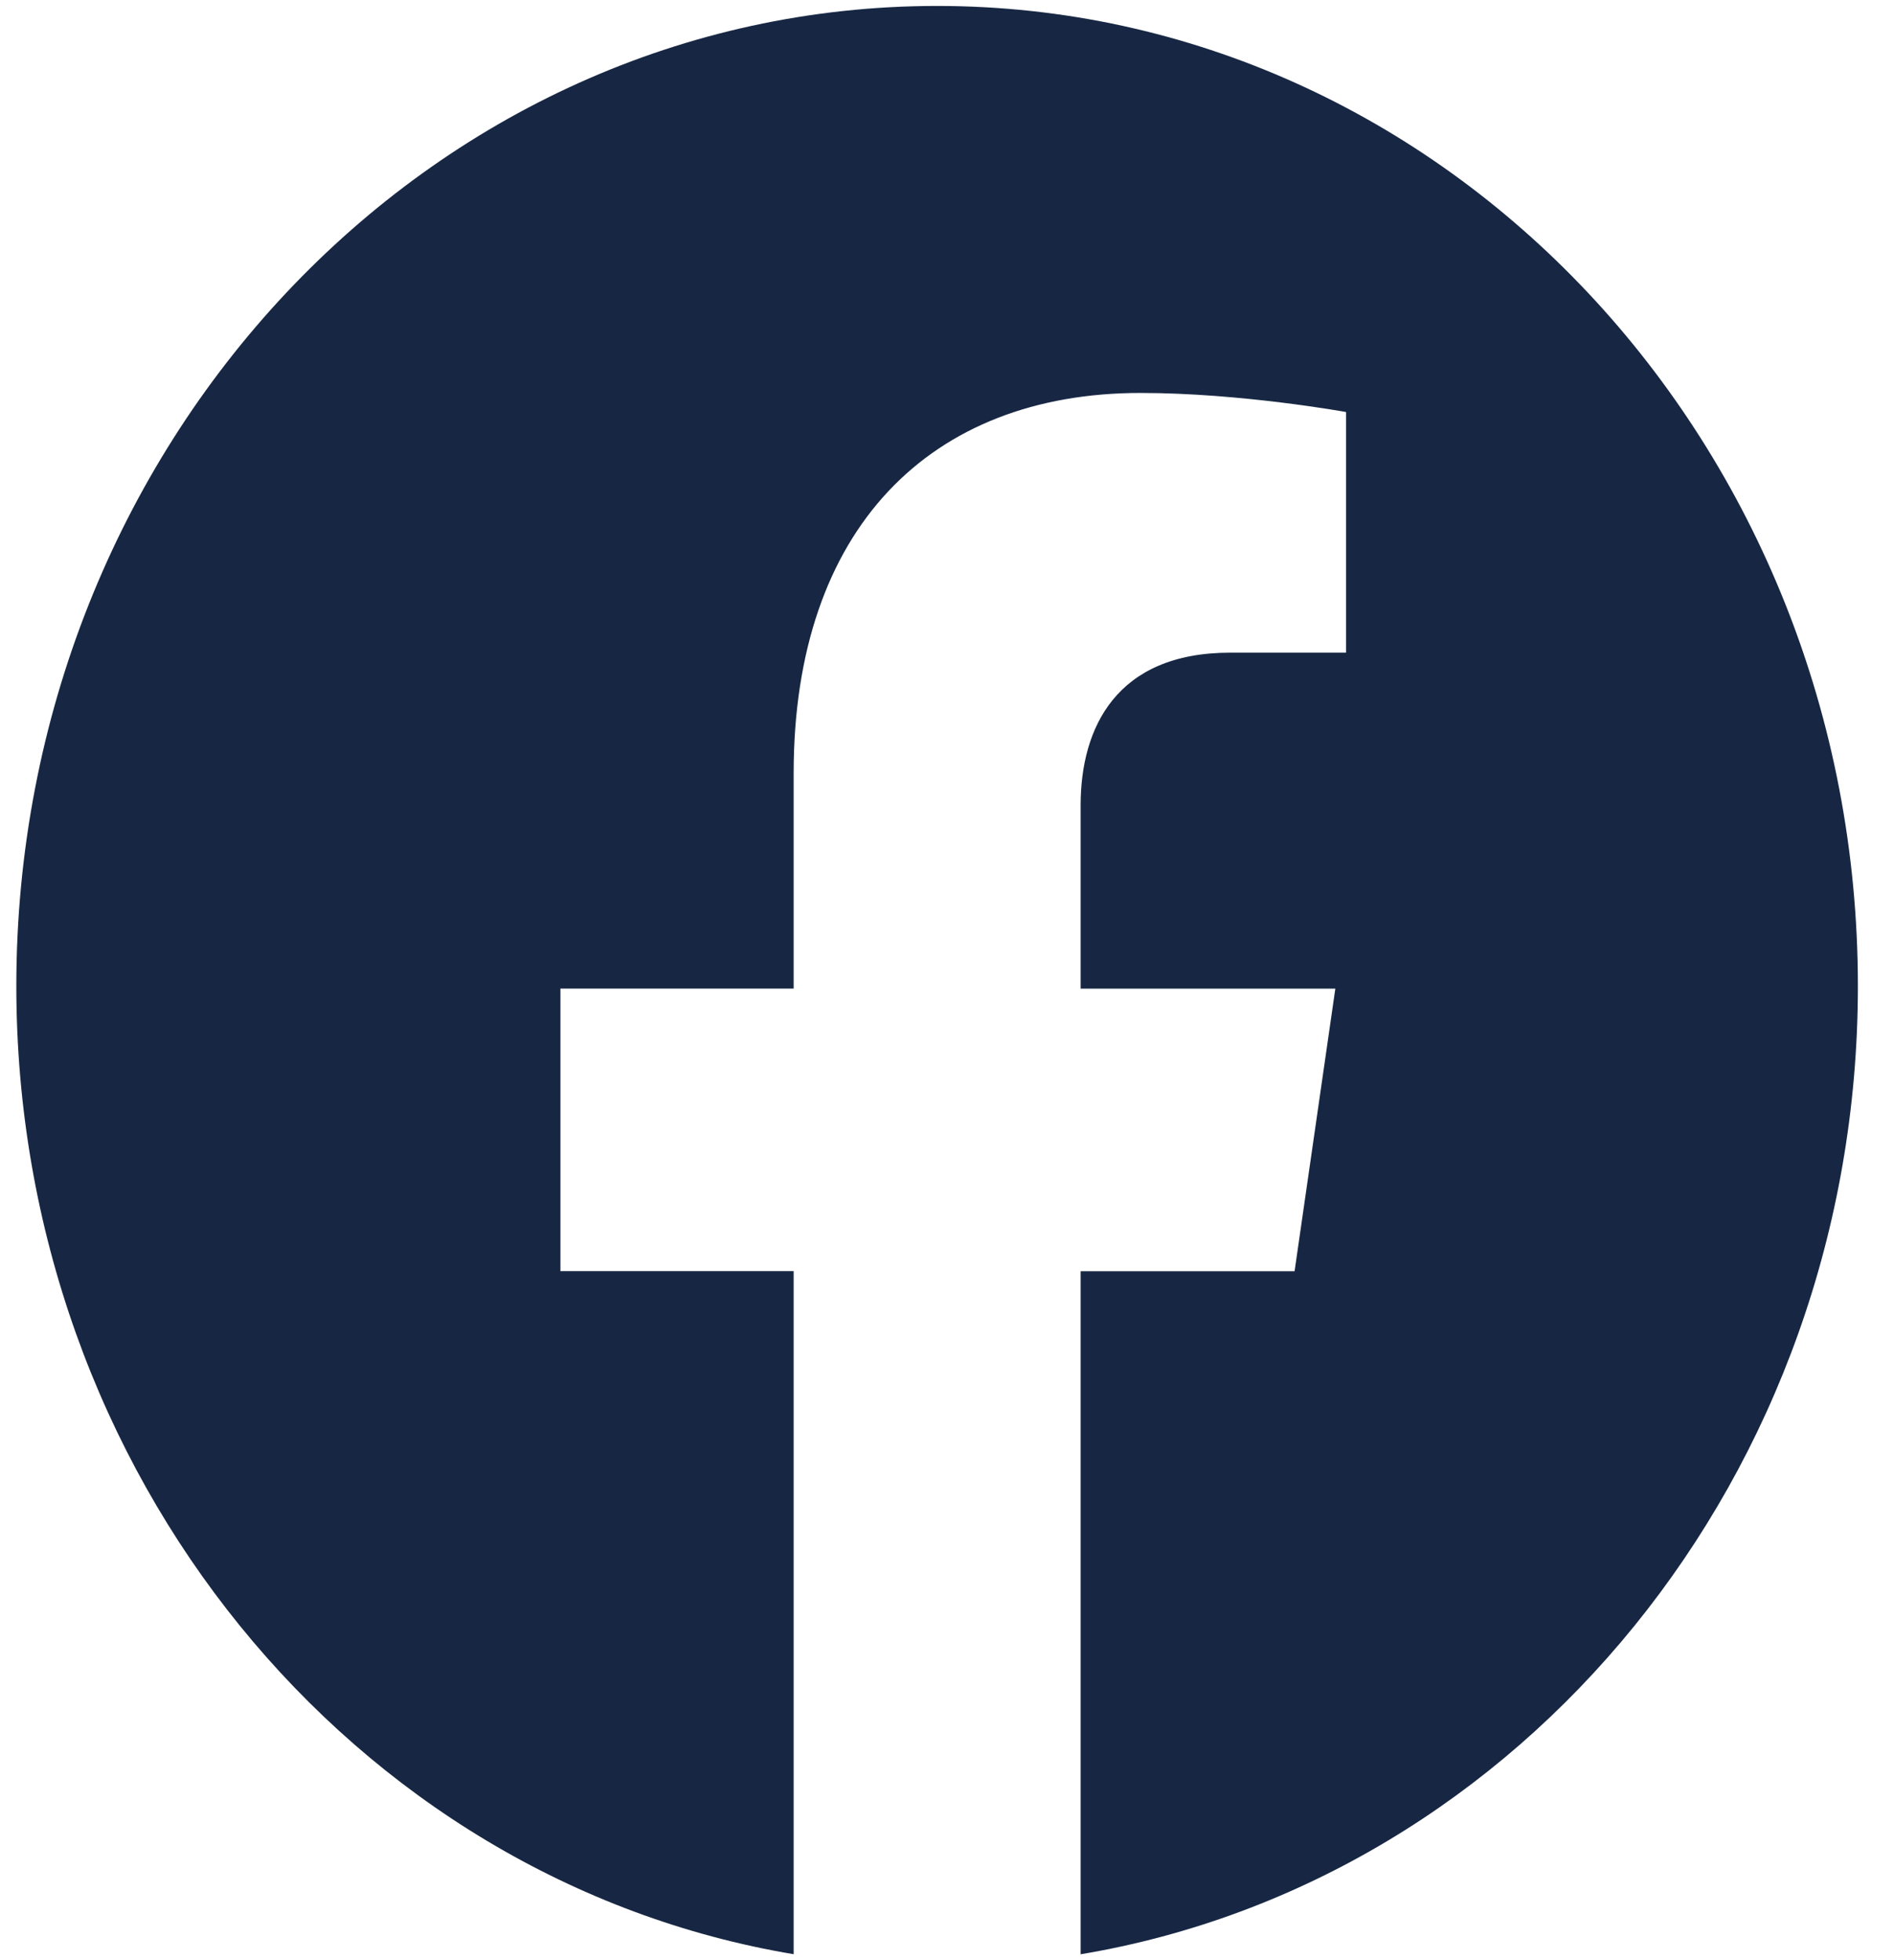 <svg width="29" height="30" viewBox="0 0 29 30" fill="none" xmlns="http://www.w3.org/2000/svg">
<g clip-path="url(#clip0_42_179)">
<path d="M28.447 15.091C28.447 22.578 23.285 28.784 16.546 29.91V19.456H19.822L20.446 15.131H16.546V12.325C16.546 11.141 17.091 9.989 18.837 9.989H20.61V6.306C20.61 6.306 19 6.014 17.462 6.014C14.25 6.014 12.152 8.085 12.152 11.834V15.13H8.581V19.455H12.152V29.909C5.414 28.781 0.25 22.576 0.25 15.091C0.25 6.808 6.563 0.091 14.349 0.091C22.134 0.091 28.447 6.806 28.447 15.091Z" fill="#172743"/>
</g>
<defs>
<clipPath id="clip0_42_179">
<path d="M0.25 10C0.25 4.477 4.727 0 10.25 0H18.447C23.97 0 28.447 4.477 28.447 10V30H0.25V10Z" fill="white"/>
</clipPath>
</defs>
</svg>
